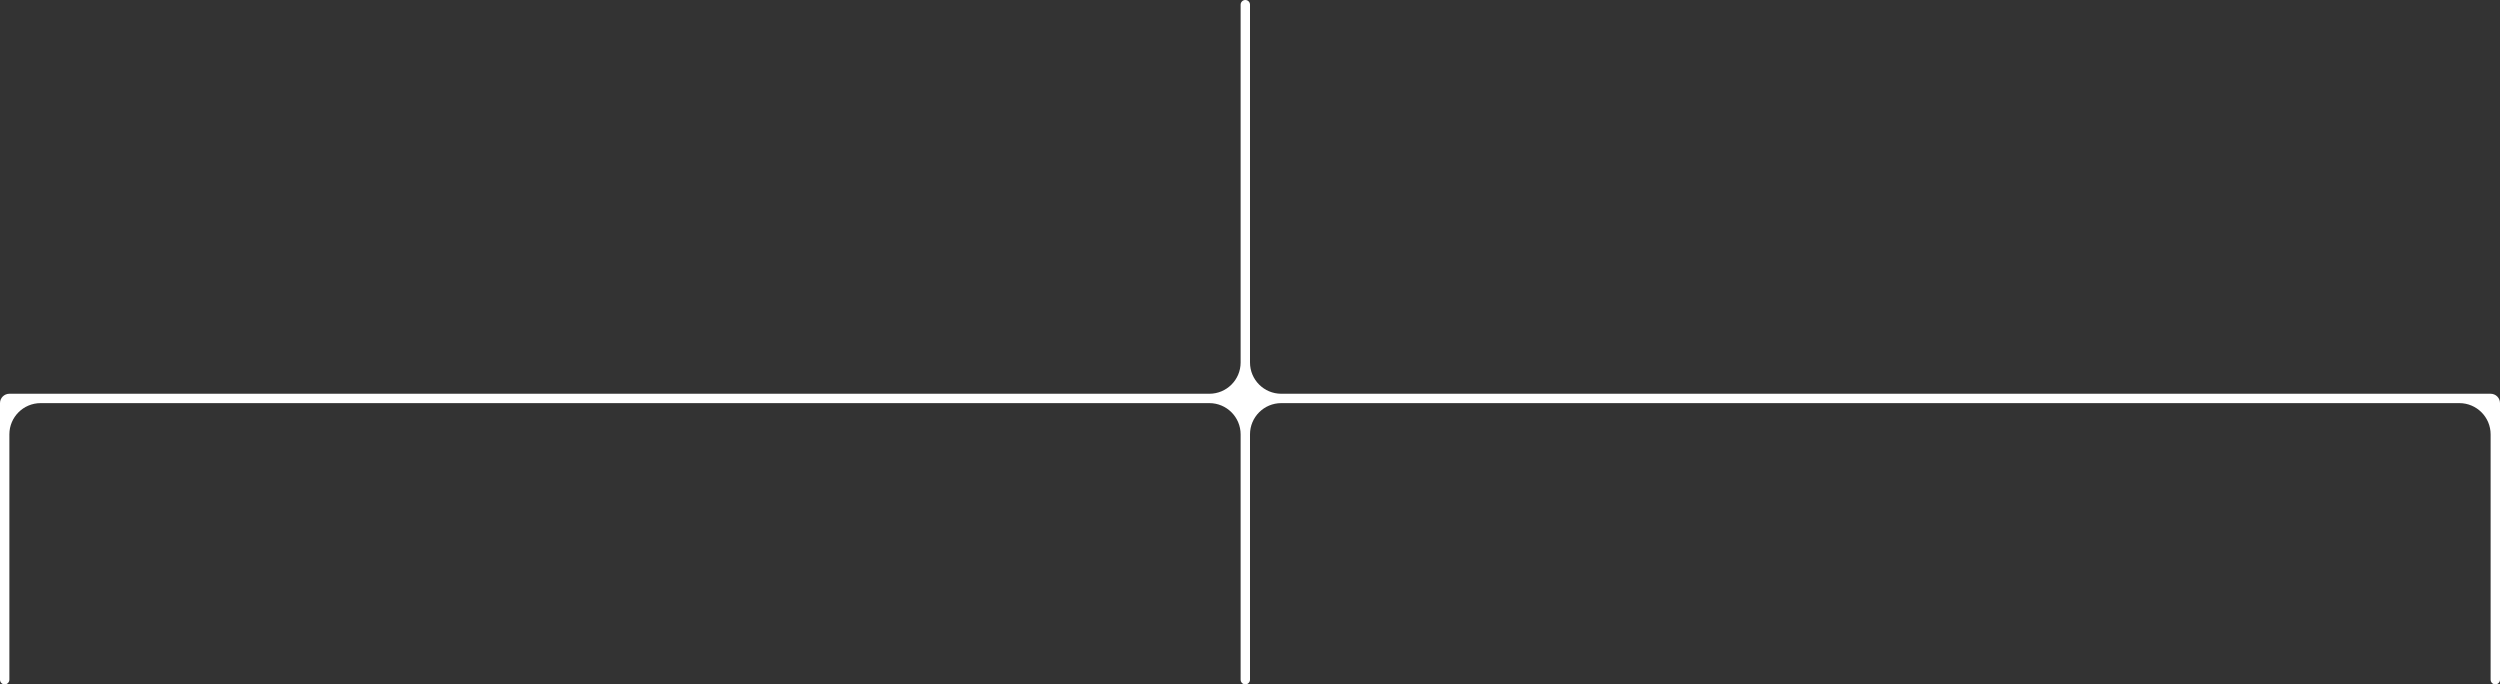 <svg width="800" height="219" viewBox="0 0 800 219" fill="none" xmlns="http://www.w3.org/2000/svg">
<rect x="0" y="0" width="800" height="219" fill="#333333" stroke="none"/>
<path fill-rule="evenodd" clip-rule="evenodd" d="M387 126C392.523 126 397 121.523 397 116V1.5C397 0.672 397.672 0 398.5 0V0C399.328 0 400 0.672 400 1.5V116C400 121.523 404.477 126 410 126H797C798.657 126 800 127.343 800 129V129V217.5C800 218.328 799.328 219 798.5 219V219C797.672 219 797 218.328 797 217.5V139C797 133.477 792.523 129 787 129H410C404.477 129 400 133.477 400 139V217.5C400 218.328 399.328 219 398.5 219V219C397.672 219 397 218.328 397 217.5V139C397 133.477 392.523 129 387 129H13C7.477 129 3 133.477 3 139V217.5C3 218.328 2.328 219 1.5 219V219C0.672 219 0 218.328 0 217.5V129V129C0 127.343 1.343 126 3 126H387Z" fill="white"/>
</svg>
